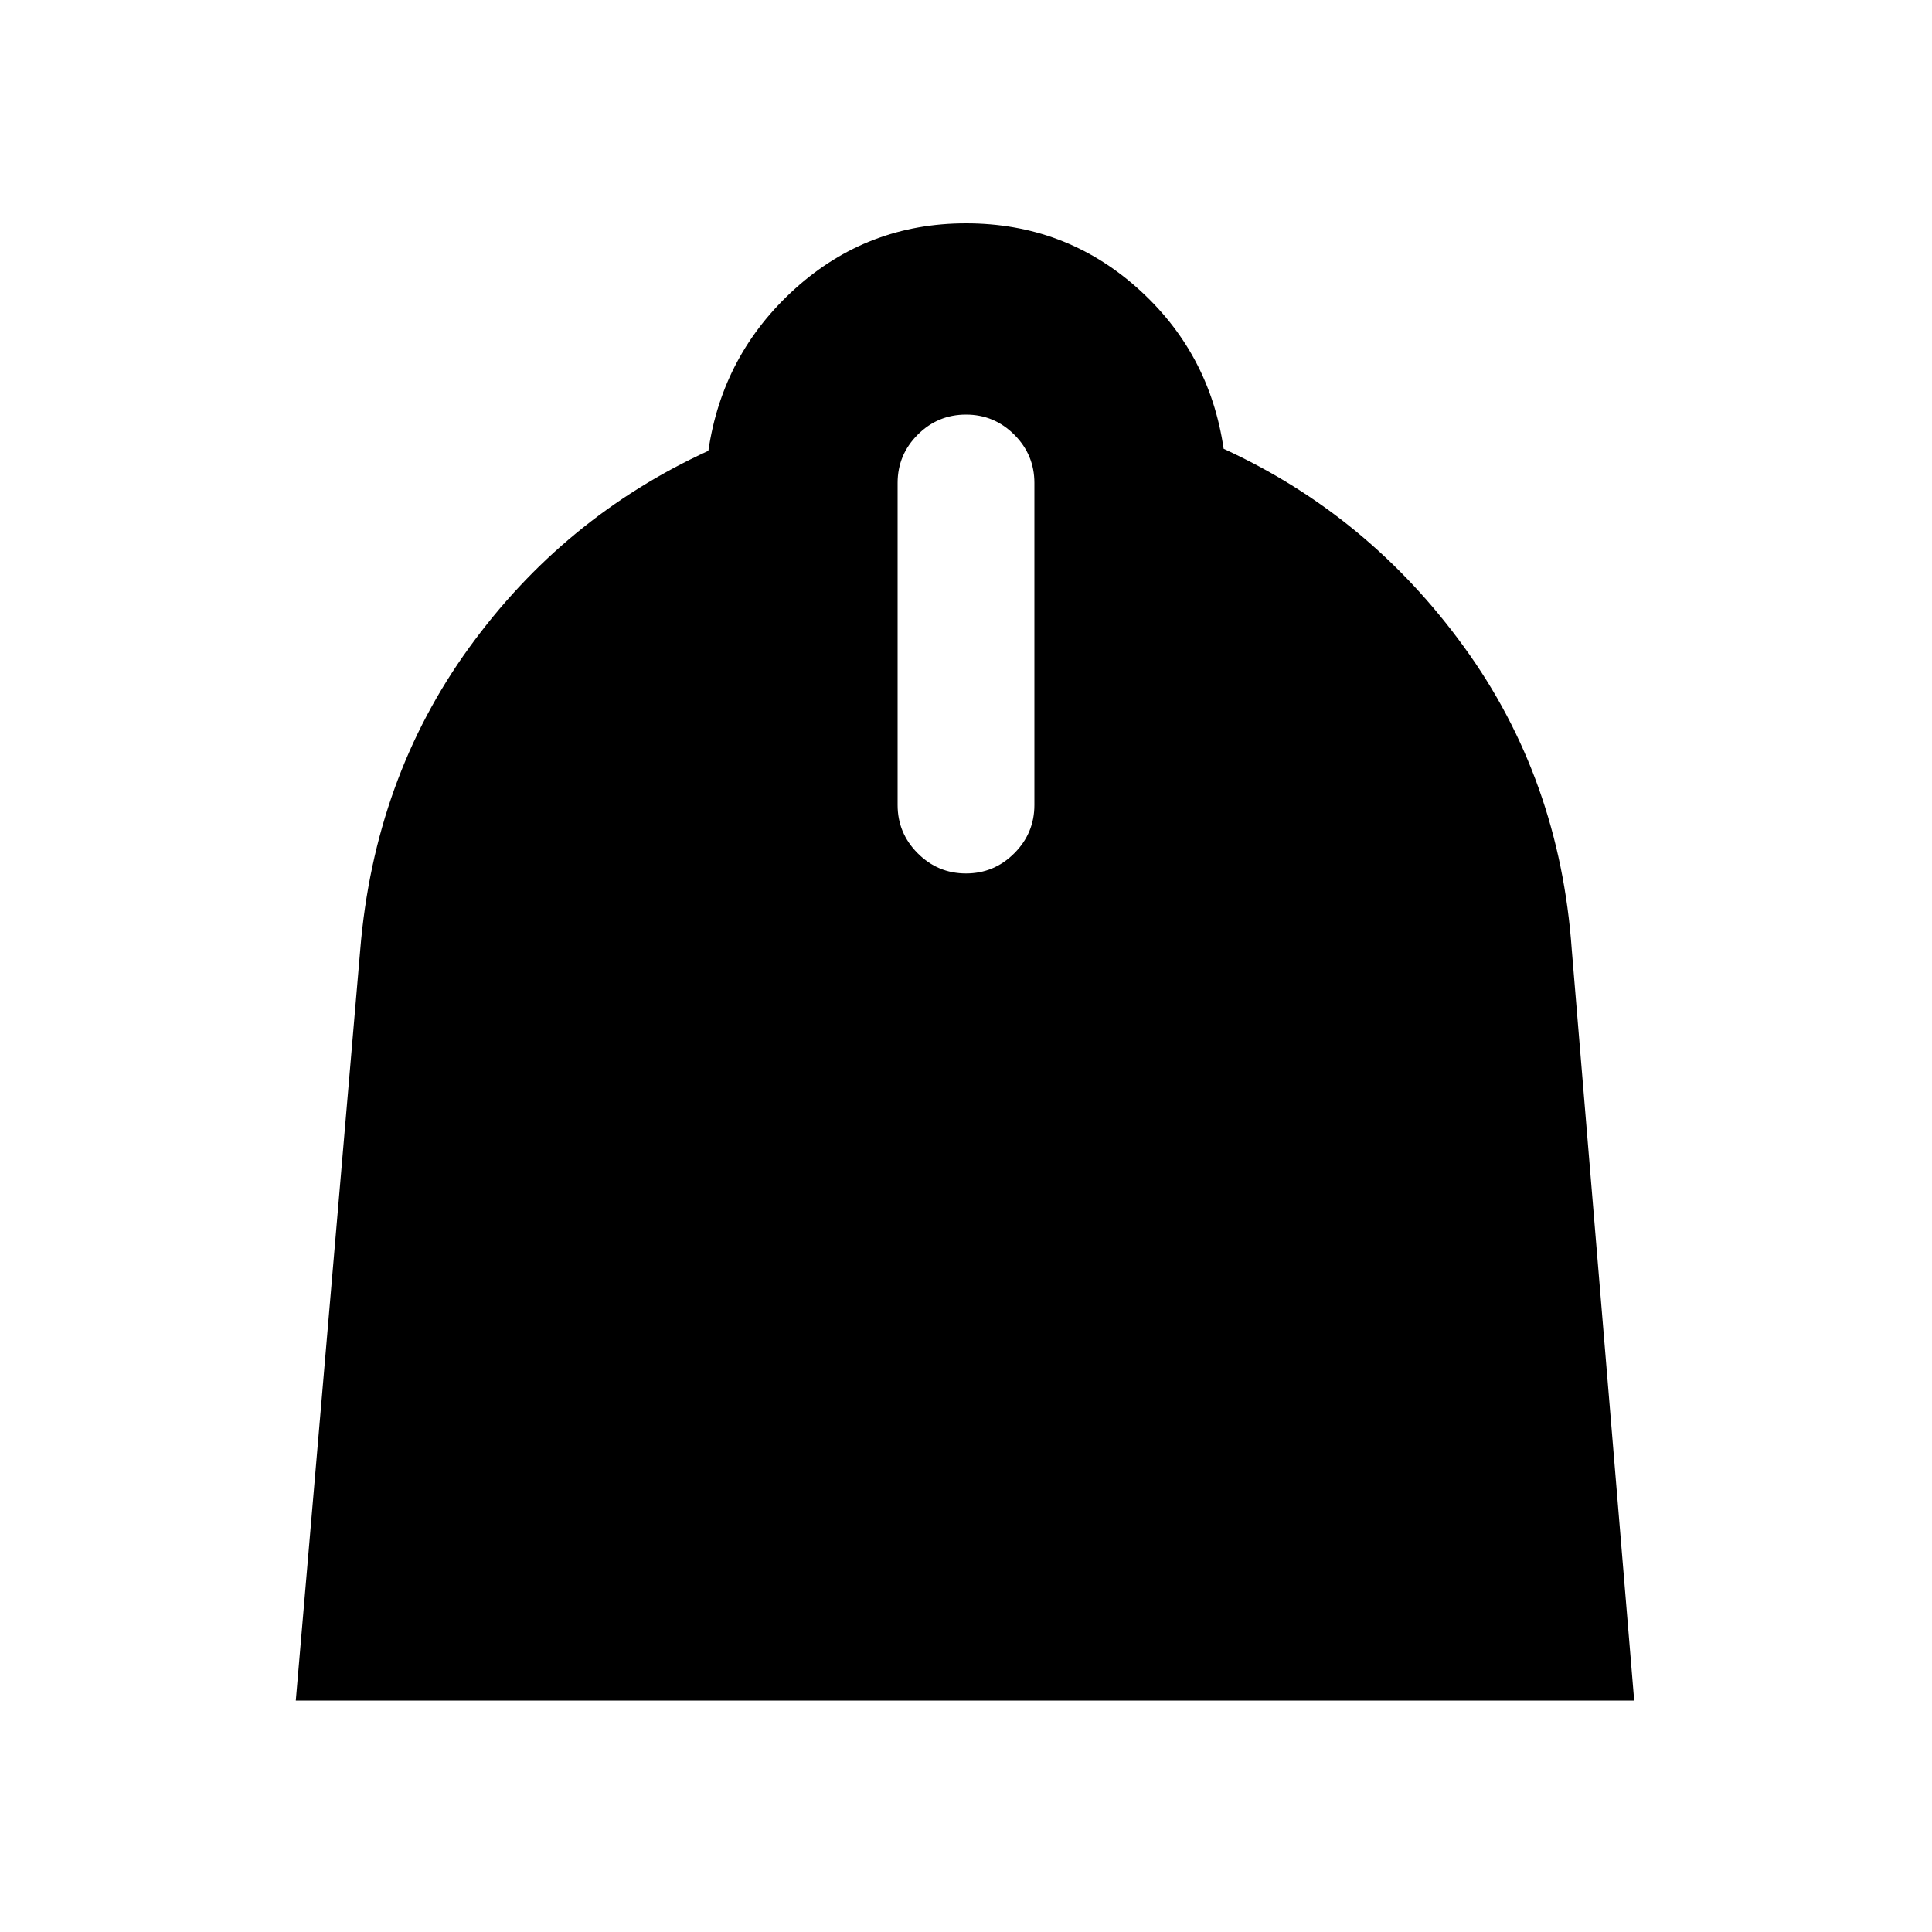 <svg xmlns="http://www.w3.org/2000/svg" height="20" width="20"><path d="m3.062 17.604.667-7.771q.146-1.771 1.125-3.125t2.479-2.041q.146-1 .896-1.677.75-.678 1.771-.678t1.771.667q.75.667.896 1.667 1.5.687 2.489 2.052.99 1.364 1.115 3.135l.646 7.771ZM10 9.042q.292 0 .5-.209.208-.208.208-.5V5q0-.292-.208-.5-.208-.208-.5-.208-.292 0-.5.208-.208.208-.208.5v3.333q0 .292.208.5.208.209.5.209Z"/></svg>